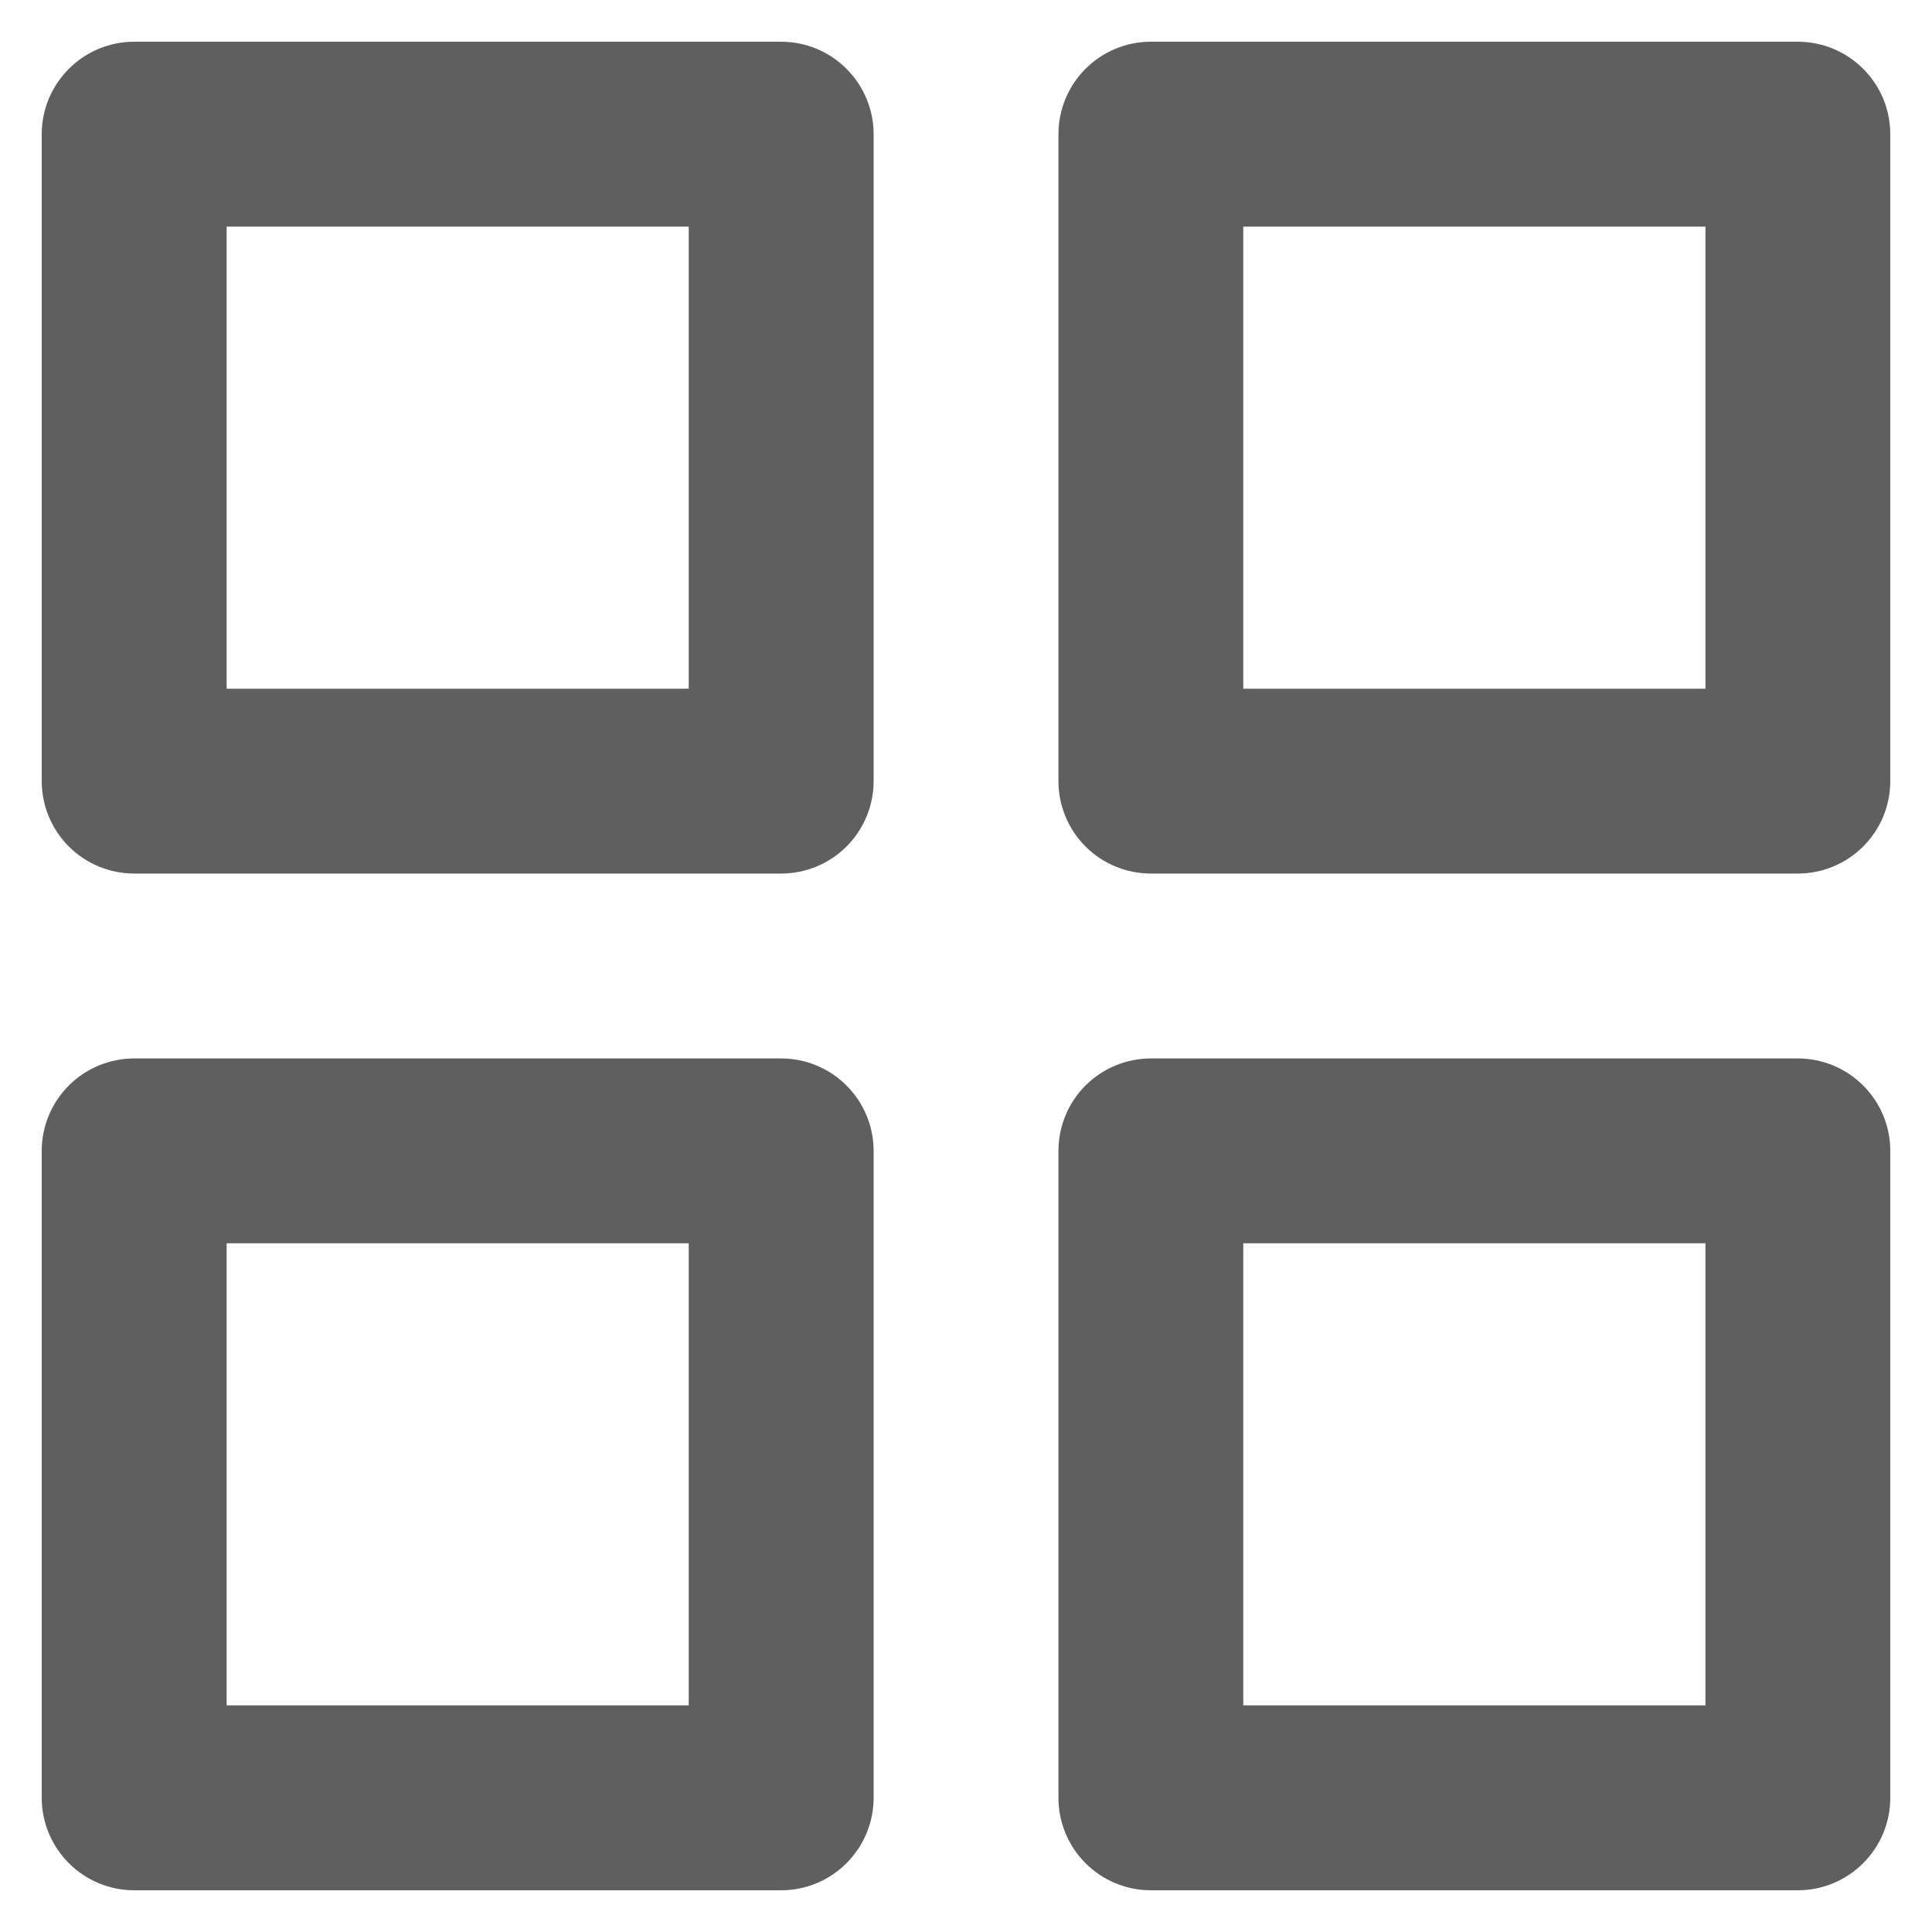 <svg width="27" height="27" viewBox="0 0 27 27" fill="none" xmlns="http://www.w3.org/2000/svg">
<path d="M10.917 14.792H1.875C1.533 14.792 1.204 14.928 0.962 15.17C0.72 15.412 0.583 15.741 0.583 16.083V25.125C0.583 25.468 0.72 25.796 0.962 26.038C1.204 26.281 1.533 26.417 1.875 26.417H10.917C11.259 26.417 11.588 26.281 11.83 26.038C12.072 25.796 12.209 25.468 12.209 25.125V16.083C12.209 15.741 12.072 15.412 11.83 15.17C11.588 14.928 11.259 14.792 10.917 14.792ZM9.625 23.833H3.167V17.375H9.625V23.833ZM25.125 0.583H16.084C15.741 0.583 15.412 0.719 15.17 0.962C14.928 1.204 14.792 1.532 14.792 1.875V10.917C14.792 11.259 14.928 11.588 15.17 11.83C15.412 12.072 15.741 12.208 16.084 12.208H25.125C25.468 12.208 25.796 12.072 26.038 11.83C26.281 11.588 26.417 11.259 26.417 10.917V1.875C26.417 1.532 26.281 1.204 26.038 0.962C25.796 0.719 25.468 0.583 25.125 0.583ZM23.834 9.625H17.375V3.167H23.834V9.625ZM25.125 14.792H16.084C15.741 14.792 15.412 14.928 15.17 15.17C14.928 15.412 14.792 15.741 14.792 16.083V25.125C14.792 25.468 14.928 25.796 15.17 26.038C15.412 26.281 15.741 26.417 16.084 26.417H25.125C25.468 26.417 25.796 26.281 26.038 26.038C26.281 25.796 26.417 25.468 26.417 25.125V16.083C26.417 15.741 26.281 15.412 26.038 15.17C25.796 14.928 25.468 14.792 25.125 14.792ZM23.834 23.833H17.375V17.375H23.834V23.833ZM10.917 0.583H1.875C1.533 0.583 1.204 0.719 0.962 0.962C0.72 1.204 0.583 1.532 0.583 1.875V10.917C0.583 11.259 0.72 11.588 0.962 11.83C1.204 12.072 1.533 12.208 1.875 12.208H10.917C11.259 12.208 11.588 12.072 11.83 11.83C12.072 11.588 12.209 11.259 12.209 10.917V1.875C12.209 1.532 12.072 1.204 11.83 0.962C11.588 0.719 11.259 0.583 10.917 0.583ZM9.625 9.625H3.167V3.167H9.625V9.625Z" fill="#5F5F5F"/>
</svg>
